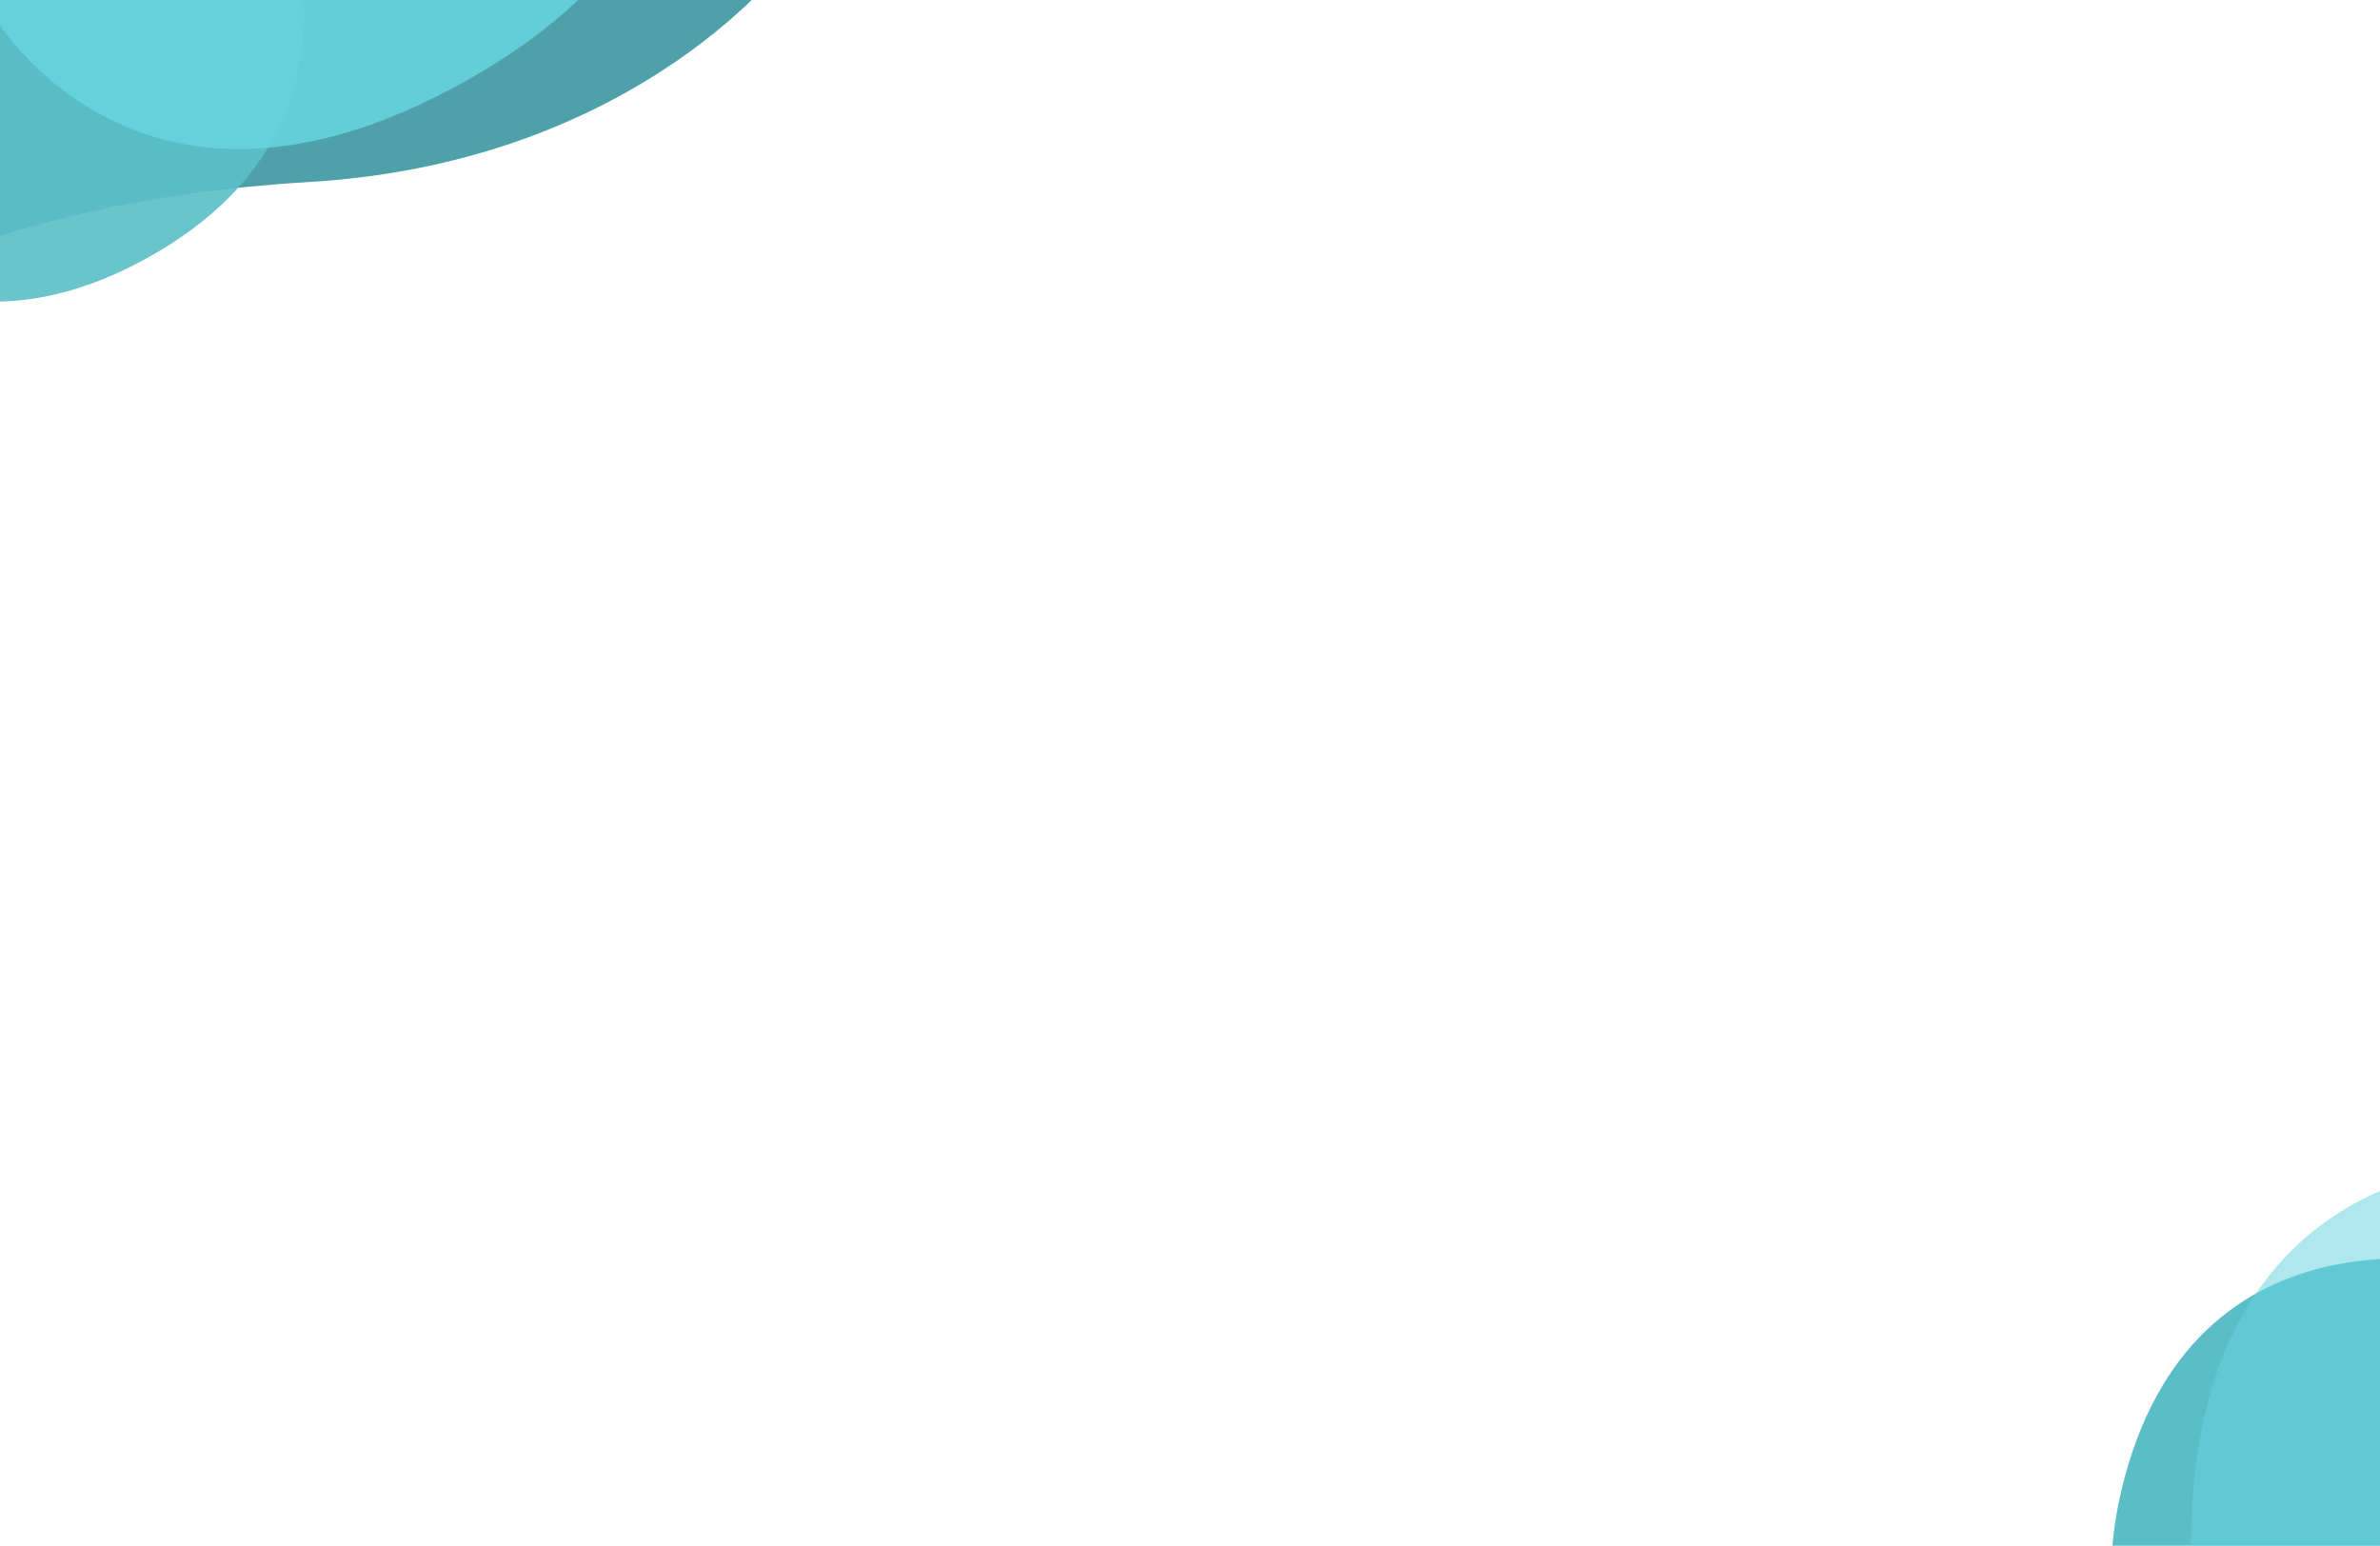 <svg width="1512" height="982" viewBox="0 0 1512 982" fill="none" xmlns="http://www.w3.org/2000/svg">
<path d="M396.004 -219.46L-162 90.593L-102.151 198.304C-102.151 198.304 -16.315 128.248 196.122 115.656C408.559 103.064 502.623 -27.577 502.623 -27.577L396.004 -219.46Z" fill="#4EA1A8"/>
<path d="M167.08 -92.259C167.08 -92.259 259.882 71.474 93.948 163.675C-71.986 255.875 -162 90.593 -162 90.593C-162 90.593 -88.333 49.66 2.54 -0.833C93.412 -51.326 167.08 -92.259 167.08 -92.259Z" fill="#5BBEC7" fill-opacity="0.91"/>
<path d="M413.173 -228.999C413.173 -228.999 506.363 -65.482 294.257 52.374C82.15 170.23 -7.475 4.732 -7.475 4.732C-7.475 4.732 86.69 -47.591 202.849 -112.134C319.007 -176.677 413.173 -228.999 413.173 -228.999Z" fill="#66D4DE" fill-opacity="0.88"/>
<path d="M1482.78 1169.41C1482.78 1169.41 1300.59 1122.24 1349.72 938.88C1398.85 755.519 1580.22 805.769 1580.22 805.769C1580.22 805.769 1558.41 887.172 1531.5 987.589C1504.6 1088.01 1482.78 1169.41 1482.78 1169.41Z" fill="#5BBEC7"/>
<path d="M1580.2 1222.22C1580.2 1222.22 1392 1224.26 1392 981.612C1392 738.961 1580.2 741 1580.2 741C1580.2 741 1580.2 848.726 1580.2 981.612C1580.2 1114.5 1580.2 1222.22 1580.2 1222.22Z" fill="#66D4DE" fill-opacity="0.53"/>
</svg>
